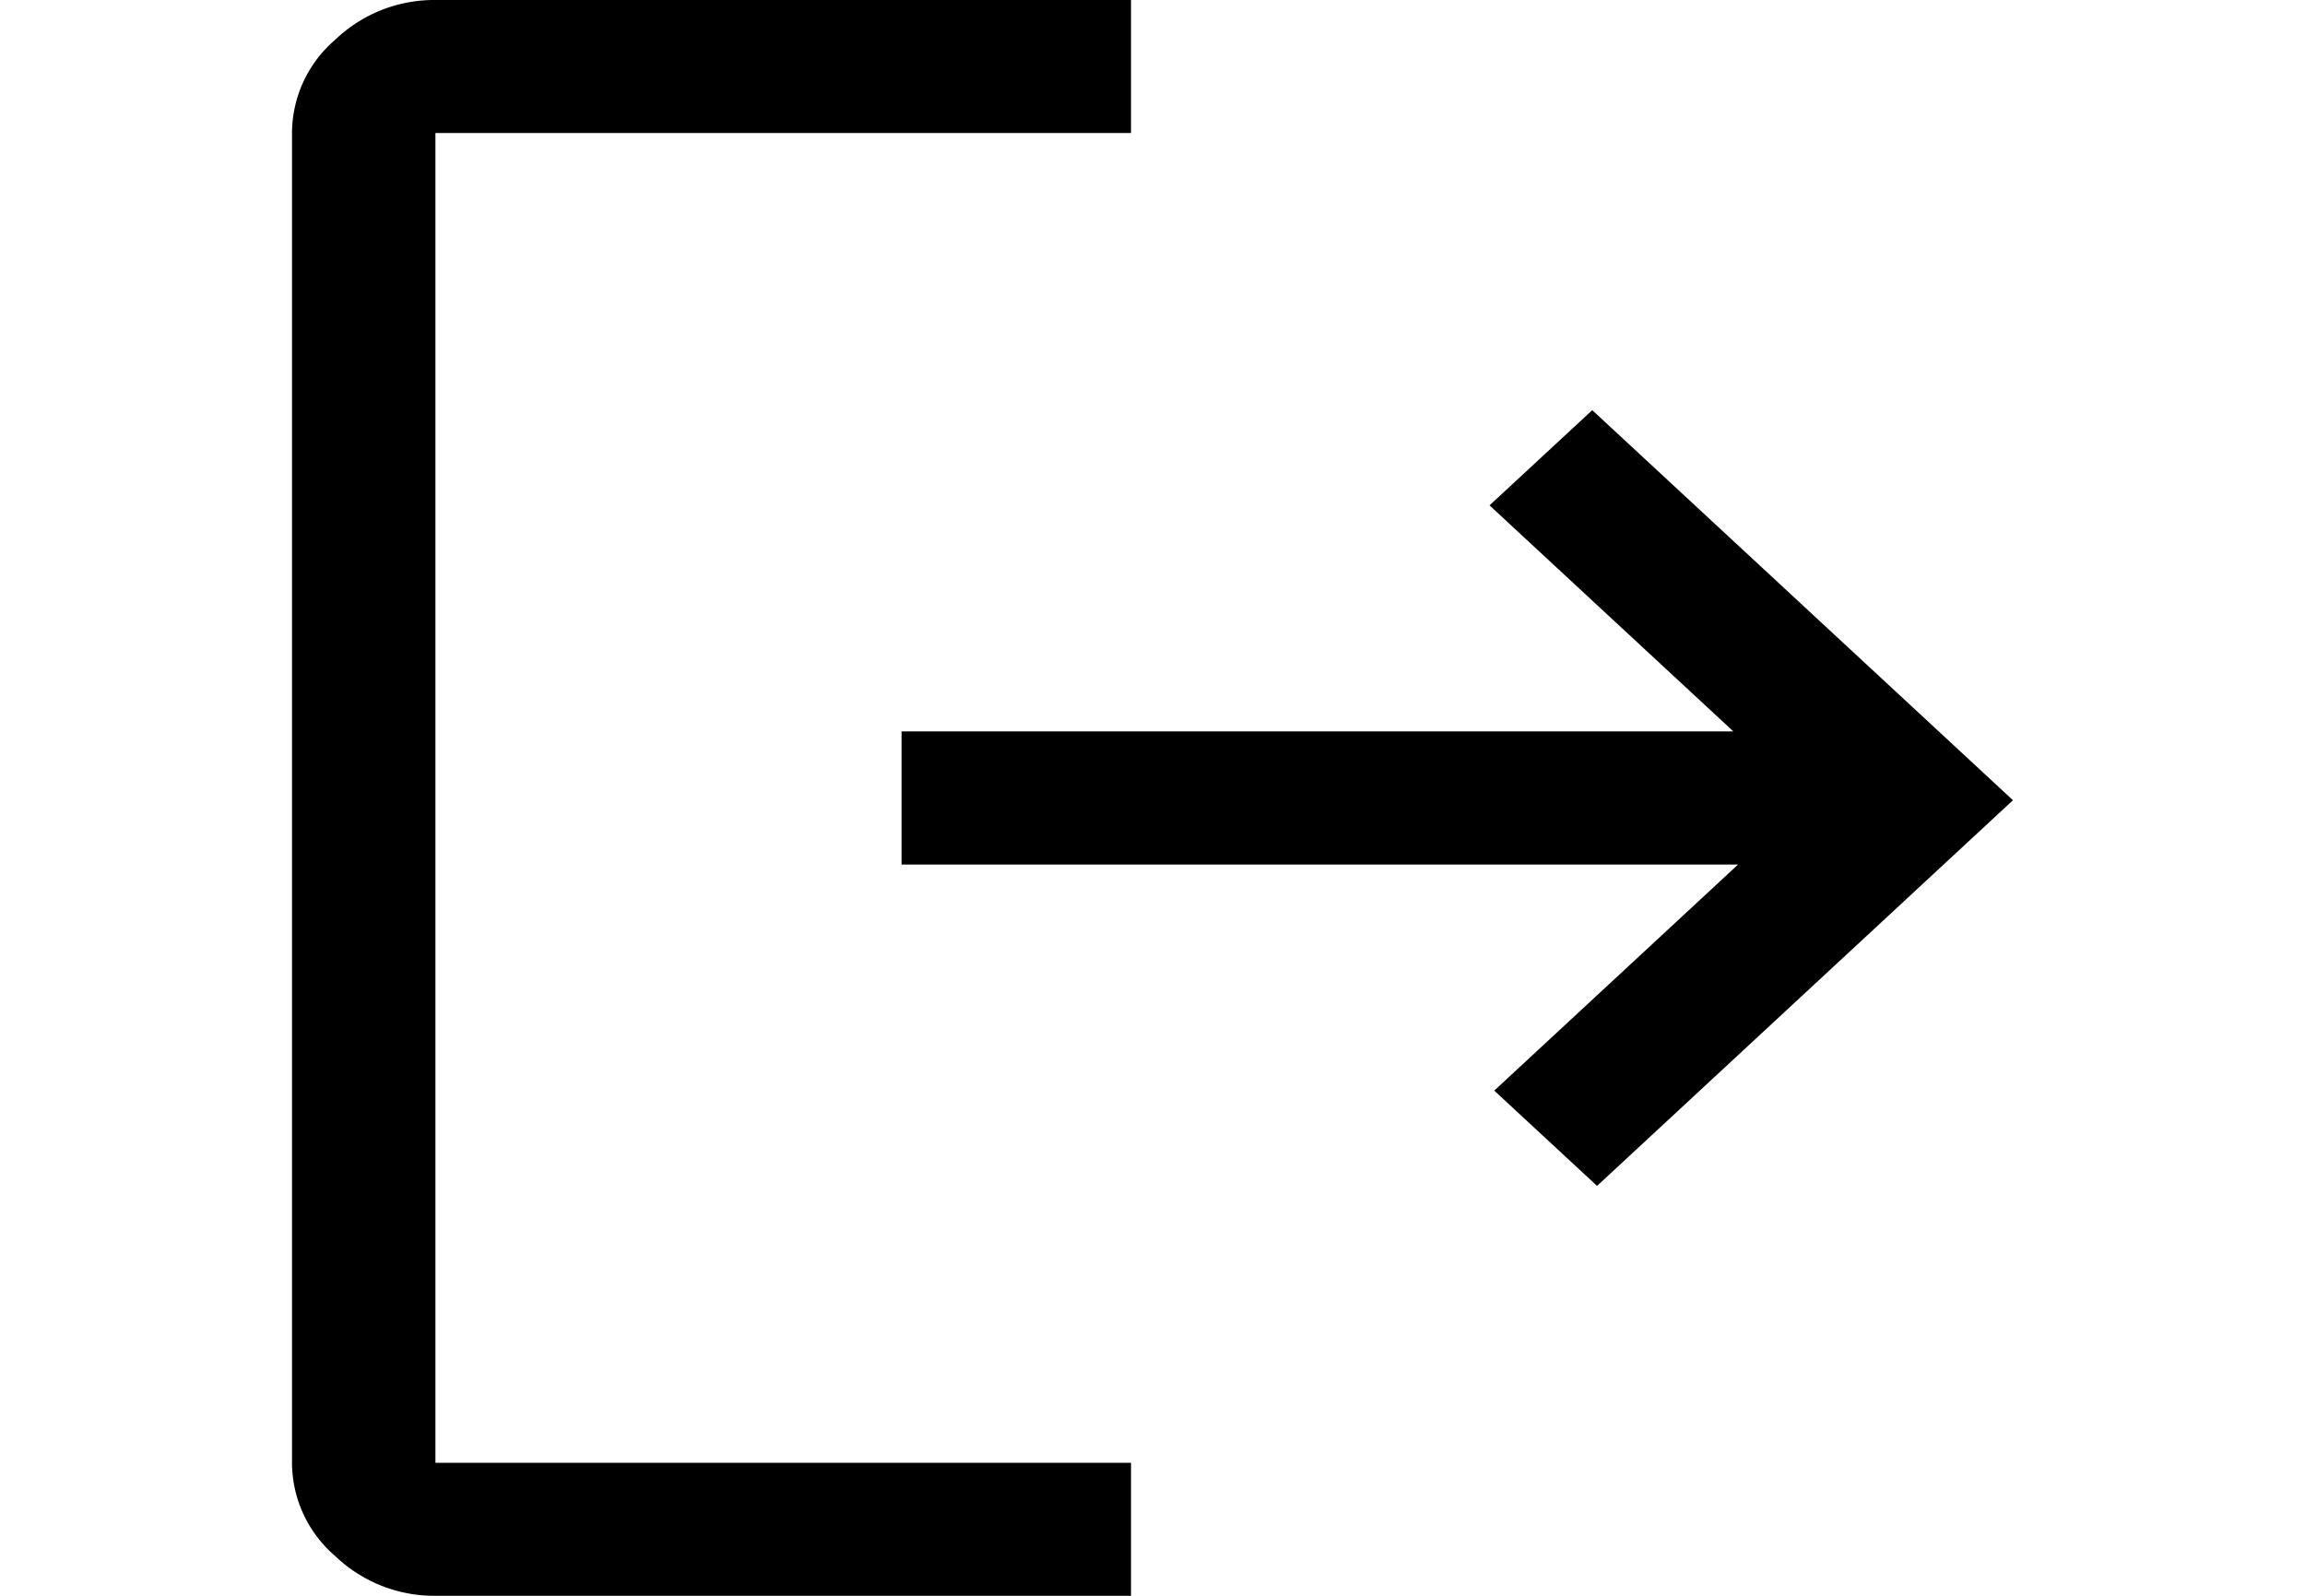 <svg xmlns="http://www.w3.org/2000/svg" width="26" height="18" viewBox="0 0 39.443 36.573">
  <path id="logout_FILL0_wght400_GRAD0_opsz48" d="M19.97,22.763H39.034l-5.588-5.181L35.8,15.4l9.642,8.94-9.532,8.839-2.356-2.184,5.588-5.181H19.97ZM25.229,6V9.048H9.287V39.525H25.229v3.048H9.287a3.277,3.277,0,0,1-2.3-.914A2.826,2.826,0,0,1,6,39.525V9.048a2.826,2.826,0,0,1,.986-2.133A3.278,3.278,0,0,1,9.287,6Z" transform="translate(-6 -6)"/>
</svg>

